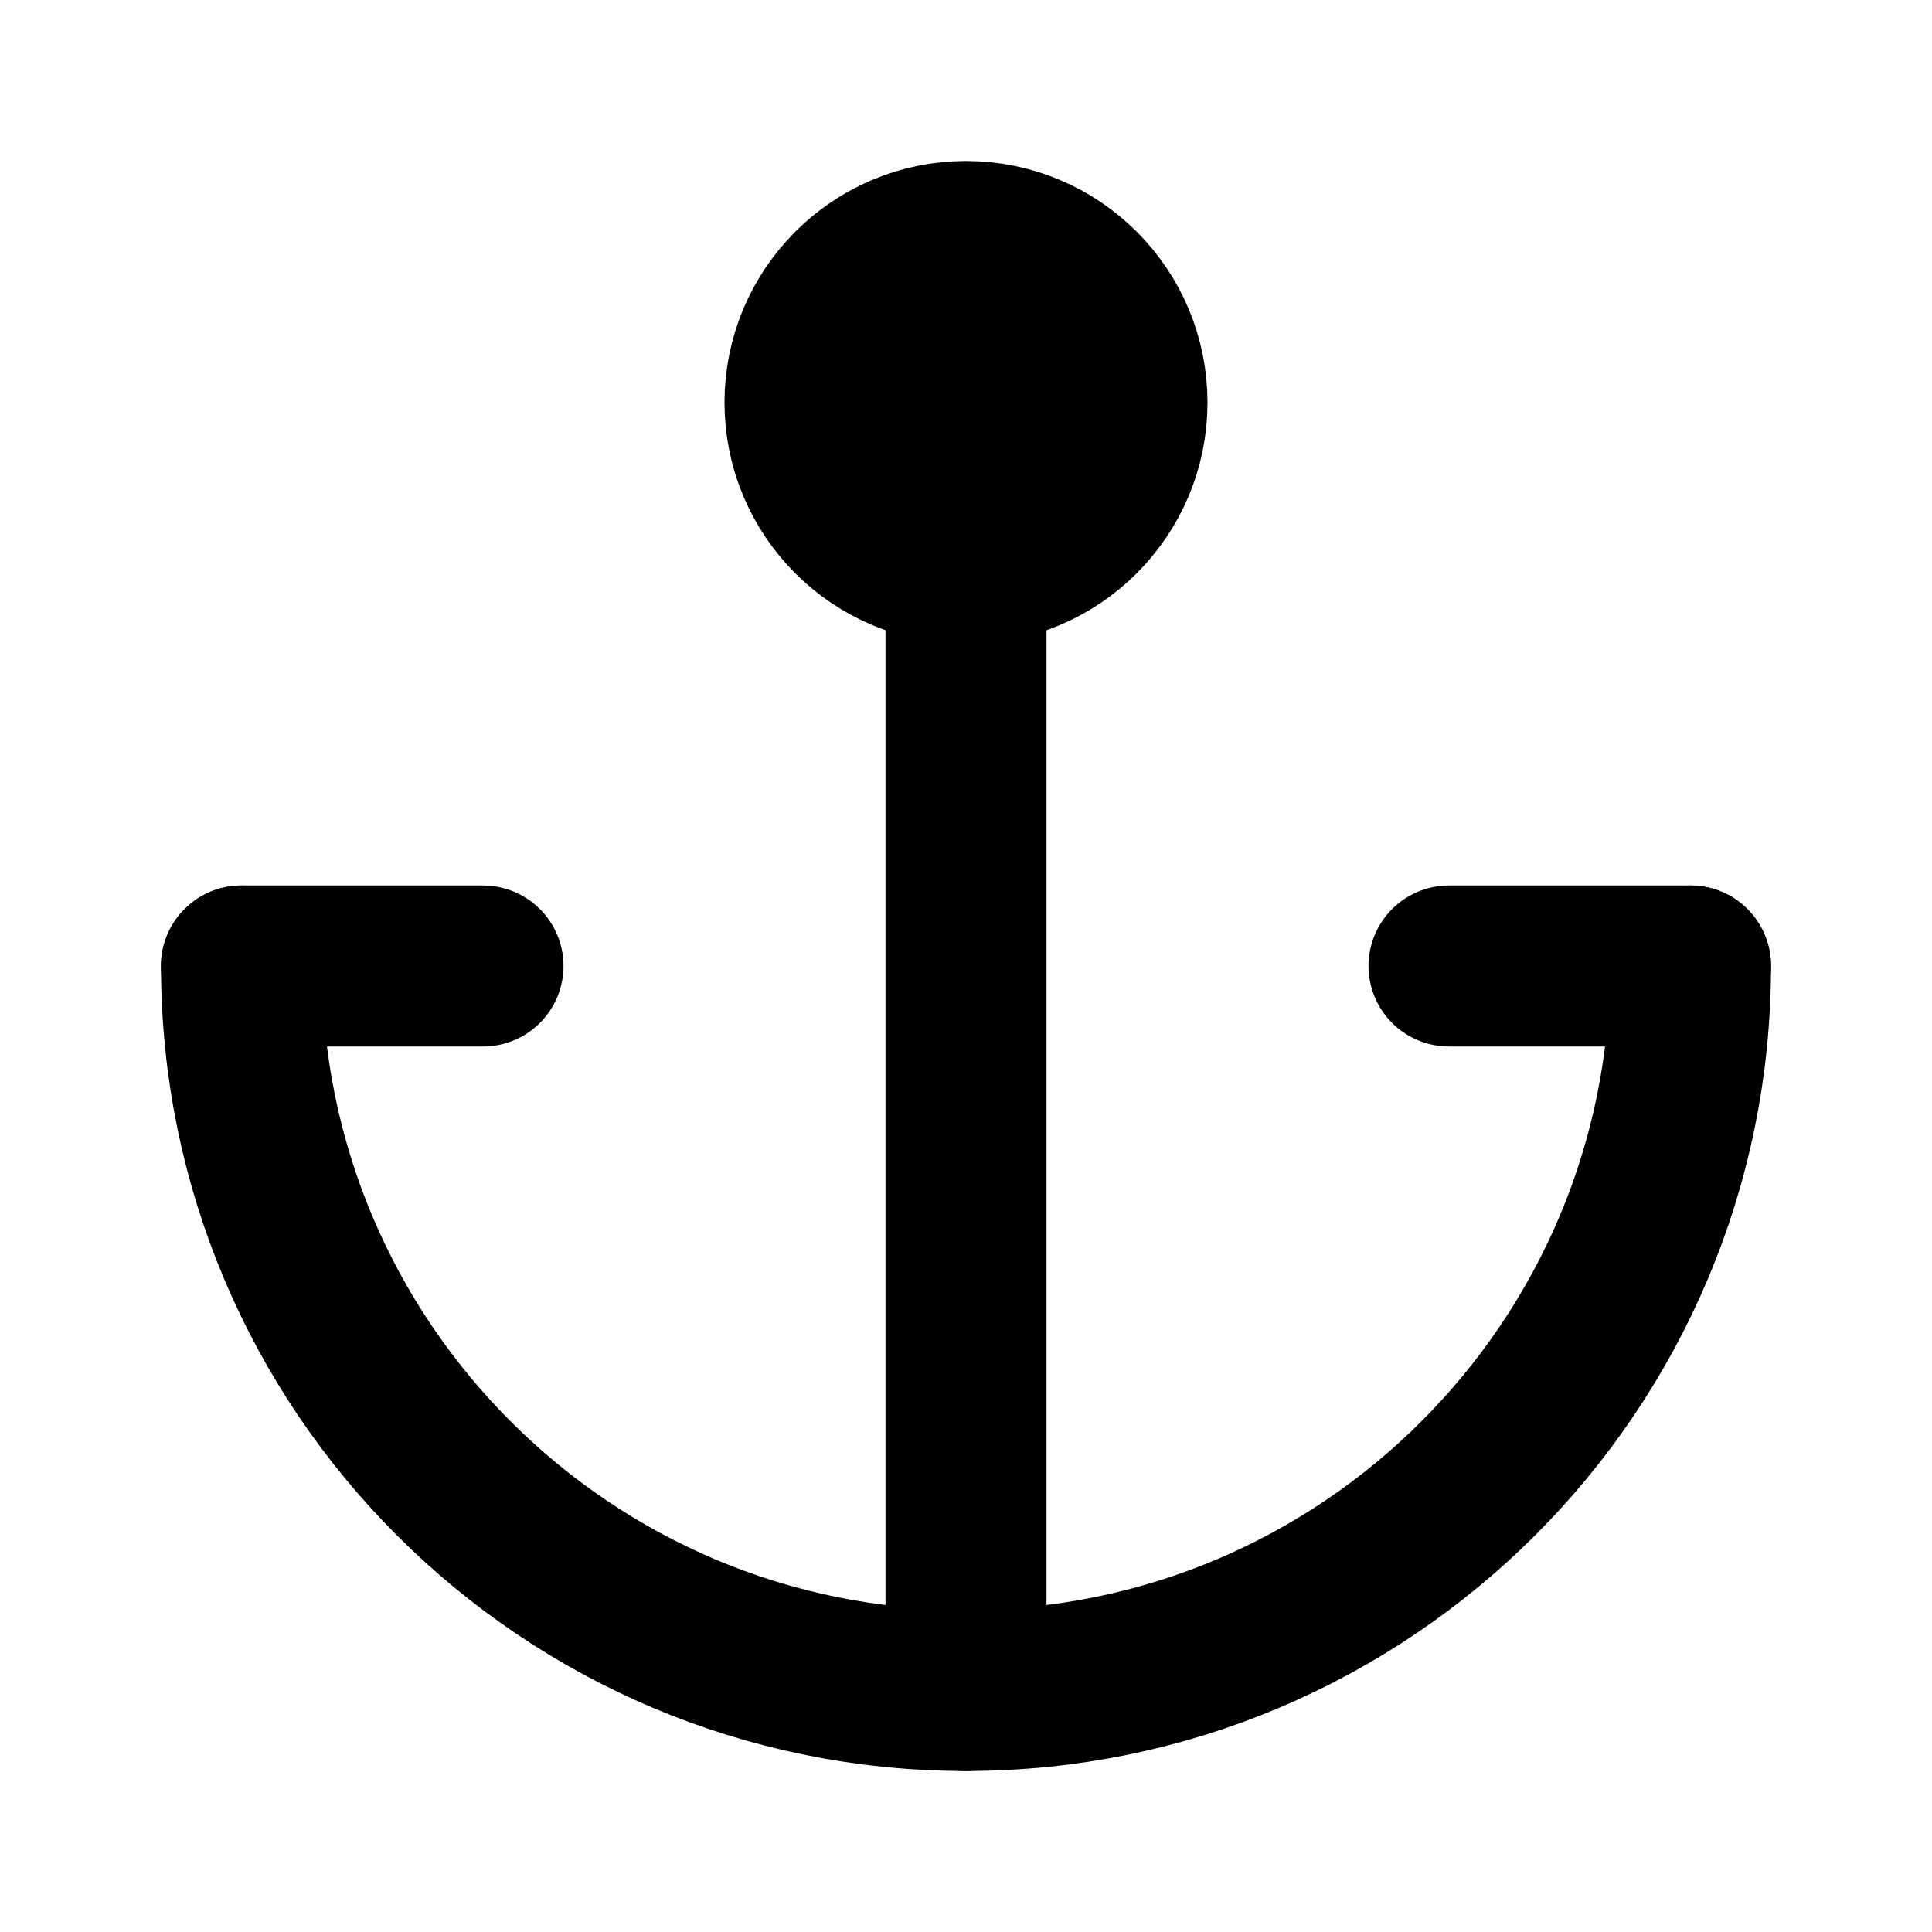 <svg viewBox="0 0 48 48" fill="none" xmlns="http://www.w3.org/2000/svg"><path d="M6 24C6 33.941 14.059 42 24 42C33.941 42 42 33.941 42 24" stroke="black" stroke-width="4" stroke-linecap="round" stroke-linejoin="round"/><path d="M24 14L24 42" stroke="black" stroke-width="4" stroke-linecap="round" stroke-linejoin="round"/><path d="M6 24H12" stroke="black" stroke-width="4" stroke-linecap="round" stroke-linejoin="round"/><path d="M36 24H42" stroke="black" stroke-width="4" stroke-linecap="round" stroke-linejoin="round"/><circle cx="24" cy="10" r="4" fill="currentColor" stroke="currentColor" stroke-width="4" stroke-linecap="round" stroke-linejoin="round"/></svg>